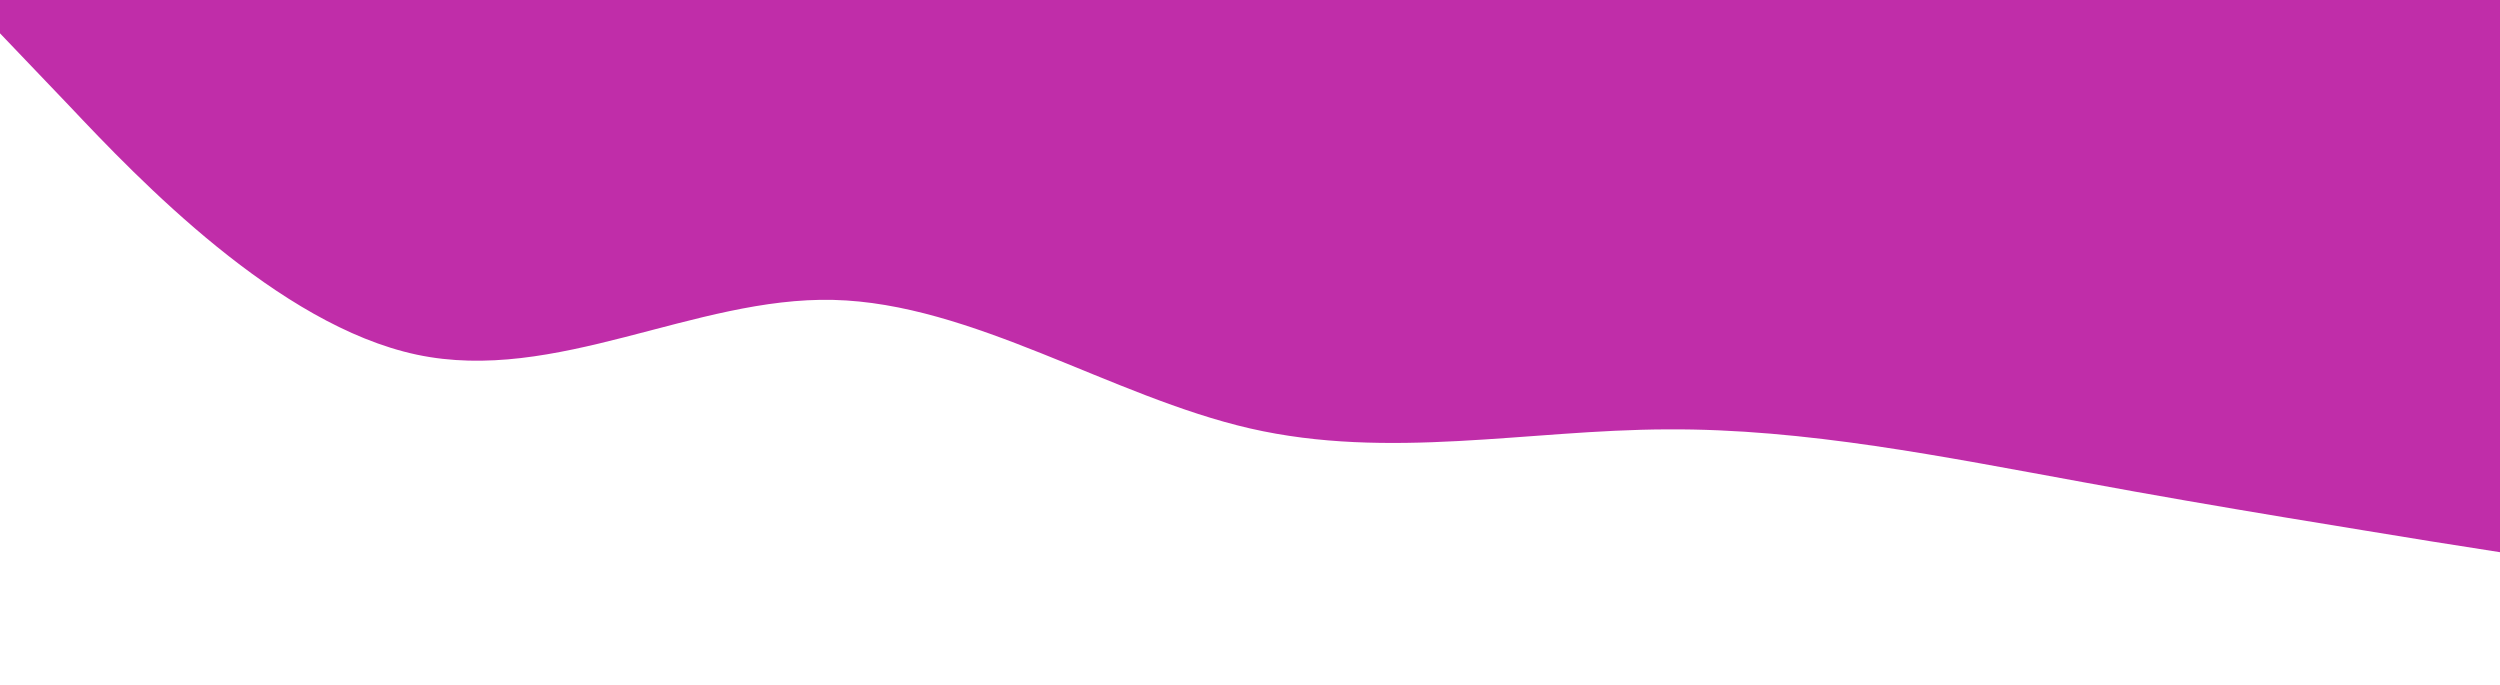 <svg width="496" height="136" viewBox="0 0 496 136" fill="none" xmlns="http://www.w3.org/2000/svg">
<path d="M0 6.611L13.805 21.061C27.528 35.606 55.139 64.506 82.667 70.361C110.195 76.217 137.805 58.839 165.333 59.5C192.861 60.161 220.472 78.672 248 85C275.528 91.328 303.139 85.283 330.667 85.189C358.195 85 385.805 90.667 413.333 95.672C440.861 100.772 468.472 105.117 482.195 107.383L496 109.556V0H482.195C468.472 0 440.861 0 413.333 0C385.805 0 358.195 0 330.667 0C303.139 0 275.528 0 248 0C220.472 0 192.861 0 165.333 0C137.805 0 110.195 0 82.667 0C55.139 0 27.528 0 13.805 0H0V6.611Z" fill="#C02DA9"/>
</svg>
